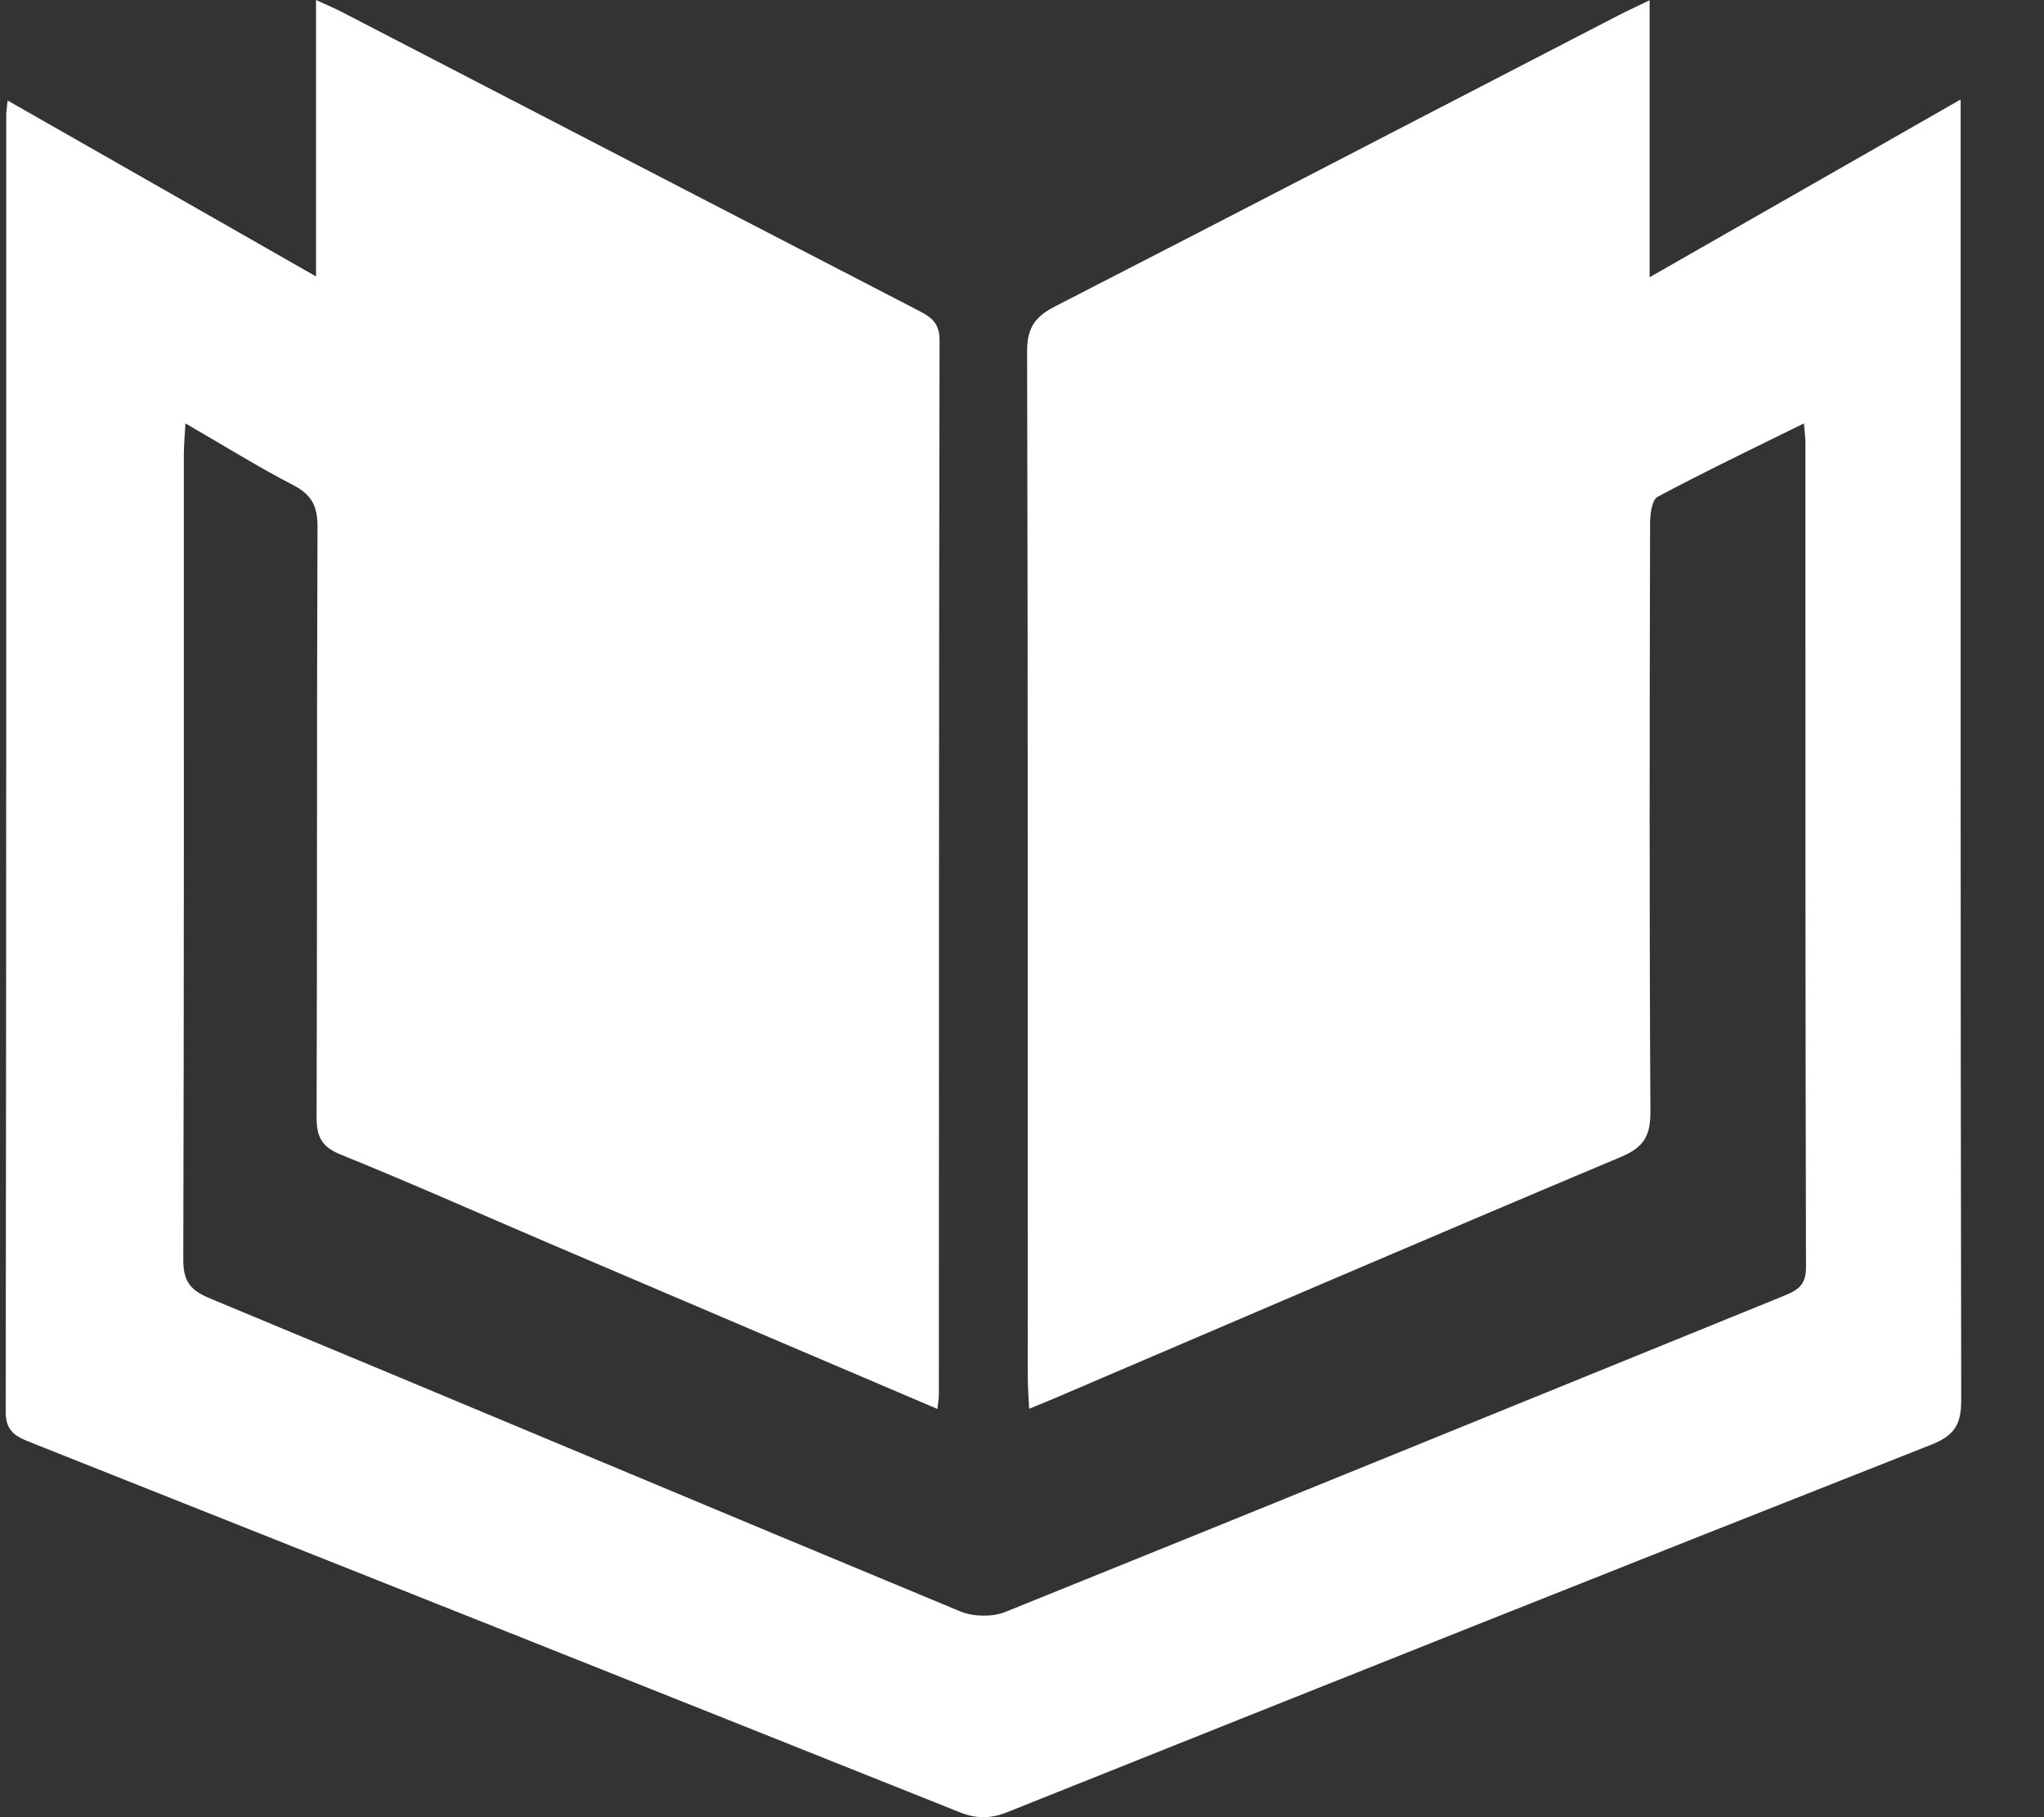 <svg width="18" height="16" viewBox="0 0 18 16" fill="none" xmlns="http://www.w3.org/2000/svg">
<rect x="0" y="0" width="18" height="16" fill="#333333" stroke="none"/>
<path d="M8.256 12.406C7.094 11.91 5.961 11.428 4.828 10.944C4.22 10.684 3.616 10.415 3.003 10.167C2.834 10.099 2.788 10.011 2.788 9.839C2.794 8.105 2.789 6.371 2.796 4.638C2.797 4.456 2.744 4.355 2.582 4.271C2.268 4.109 1.968 3.921 1.633 3.728C1.627 3.841 1.619 3.92 1.619 4C1.619 6.363 1.621 8.728 1.614 11.092C1.614 11.28 1.674 11.359 1.846 11.431C4.052 12.347 6.254 13.274 8.461 14.19C8.574 14.236 8.74 14.238 8.853 14.193C11.137 13.272 13.418 12.34 15.699 11.414C15.822 11.364 15.905 11.324 15.904 11.159C15.898 8.737 15.899 6.315 15.899 3.893C15.899 3.852 15.893 3.811 15.886 3.728C15.441 3.947 15.014 4.152 14.596 4.375C14.546 4.403 14.531 4.532 14.531 4.615C14.527 6.34 14.524 8.065 14.534 9.79C14.535 10.007 14.471 10.104 14.271 10.188C12.601 10.89 10.938 11.606 9.272 12.318C9.213 12.343 9.152 12.367 9.063 12.404C9.058 12.298 9.051 12.213 9.051 12.126C9.05 9.115 9.053 6.105 9.045 3.094C9.044 2.888 9.115 2.788 9.289 2.699C10.945 1.849 12.597 0.991 14.251 0.136C14.331 0.095 14.412 0.058 14.527 0.002V2.441C15.454 1.911 16.34 1.405 17.266 0.876C17.266 1.009 17.266 1.096 17.266 1.184C17.266 4.9 17.264 8.616 17.271 12.332C17.271 12.55 17.205 12.642 17.003 12.722C14.289 13.792 11.579 14.873 8.87 15.956C8.721 16.015 8.599 16.015 8.45 15.956C5.725 14.867 2.999 13.784 0.272 12.701C0.145 12.65 0.05 12.609 0.05 12.43C0.056 8.623 0.055 4.816 0.055 1.008C0.055 0.984 0.06 0.959 0.067 0.885C0.974 1.402 1.864 1.909 2.783 2.434V-0C2.885 0.047 2.957 0.077 3.025 0.113C4.708 0.984 6.39 1.857 8.074 2.727C8.188 2.786 8.274 2.832 8.274 2.995C8.268 6.089 8.269 9.182 8.268 12.276C8.268 12.309 8.262 12.341 8.255 12.405L8.256 12.406Z" fill="white"/>
</svg>
